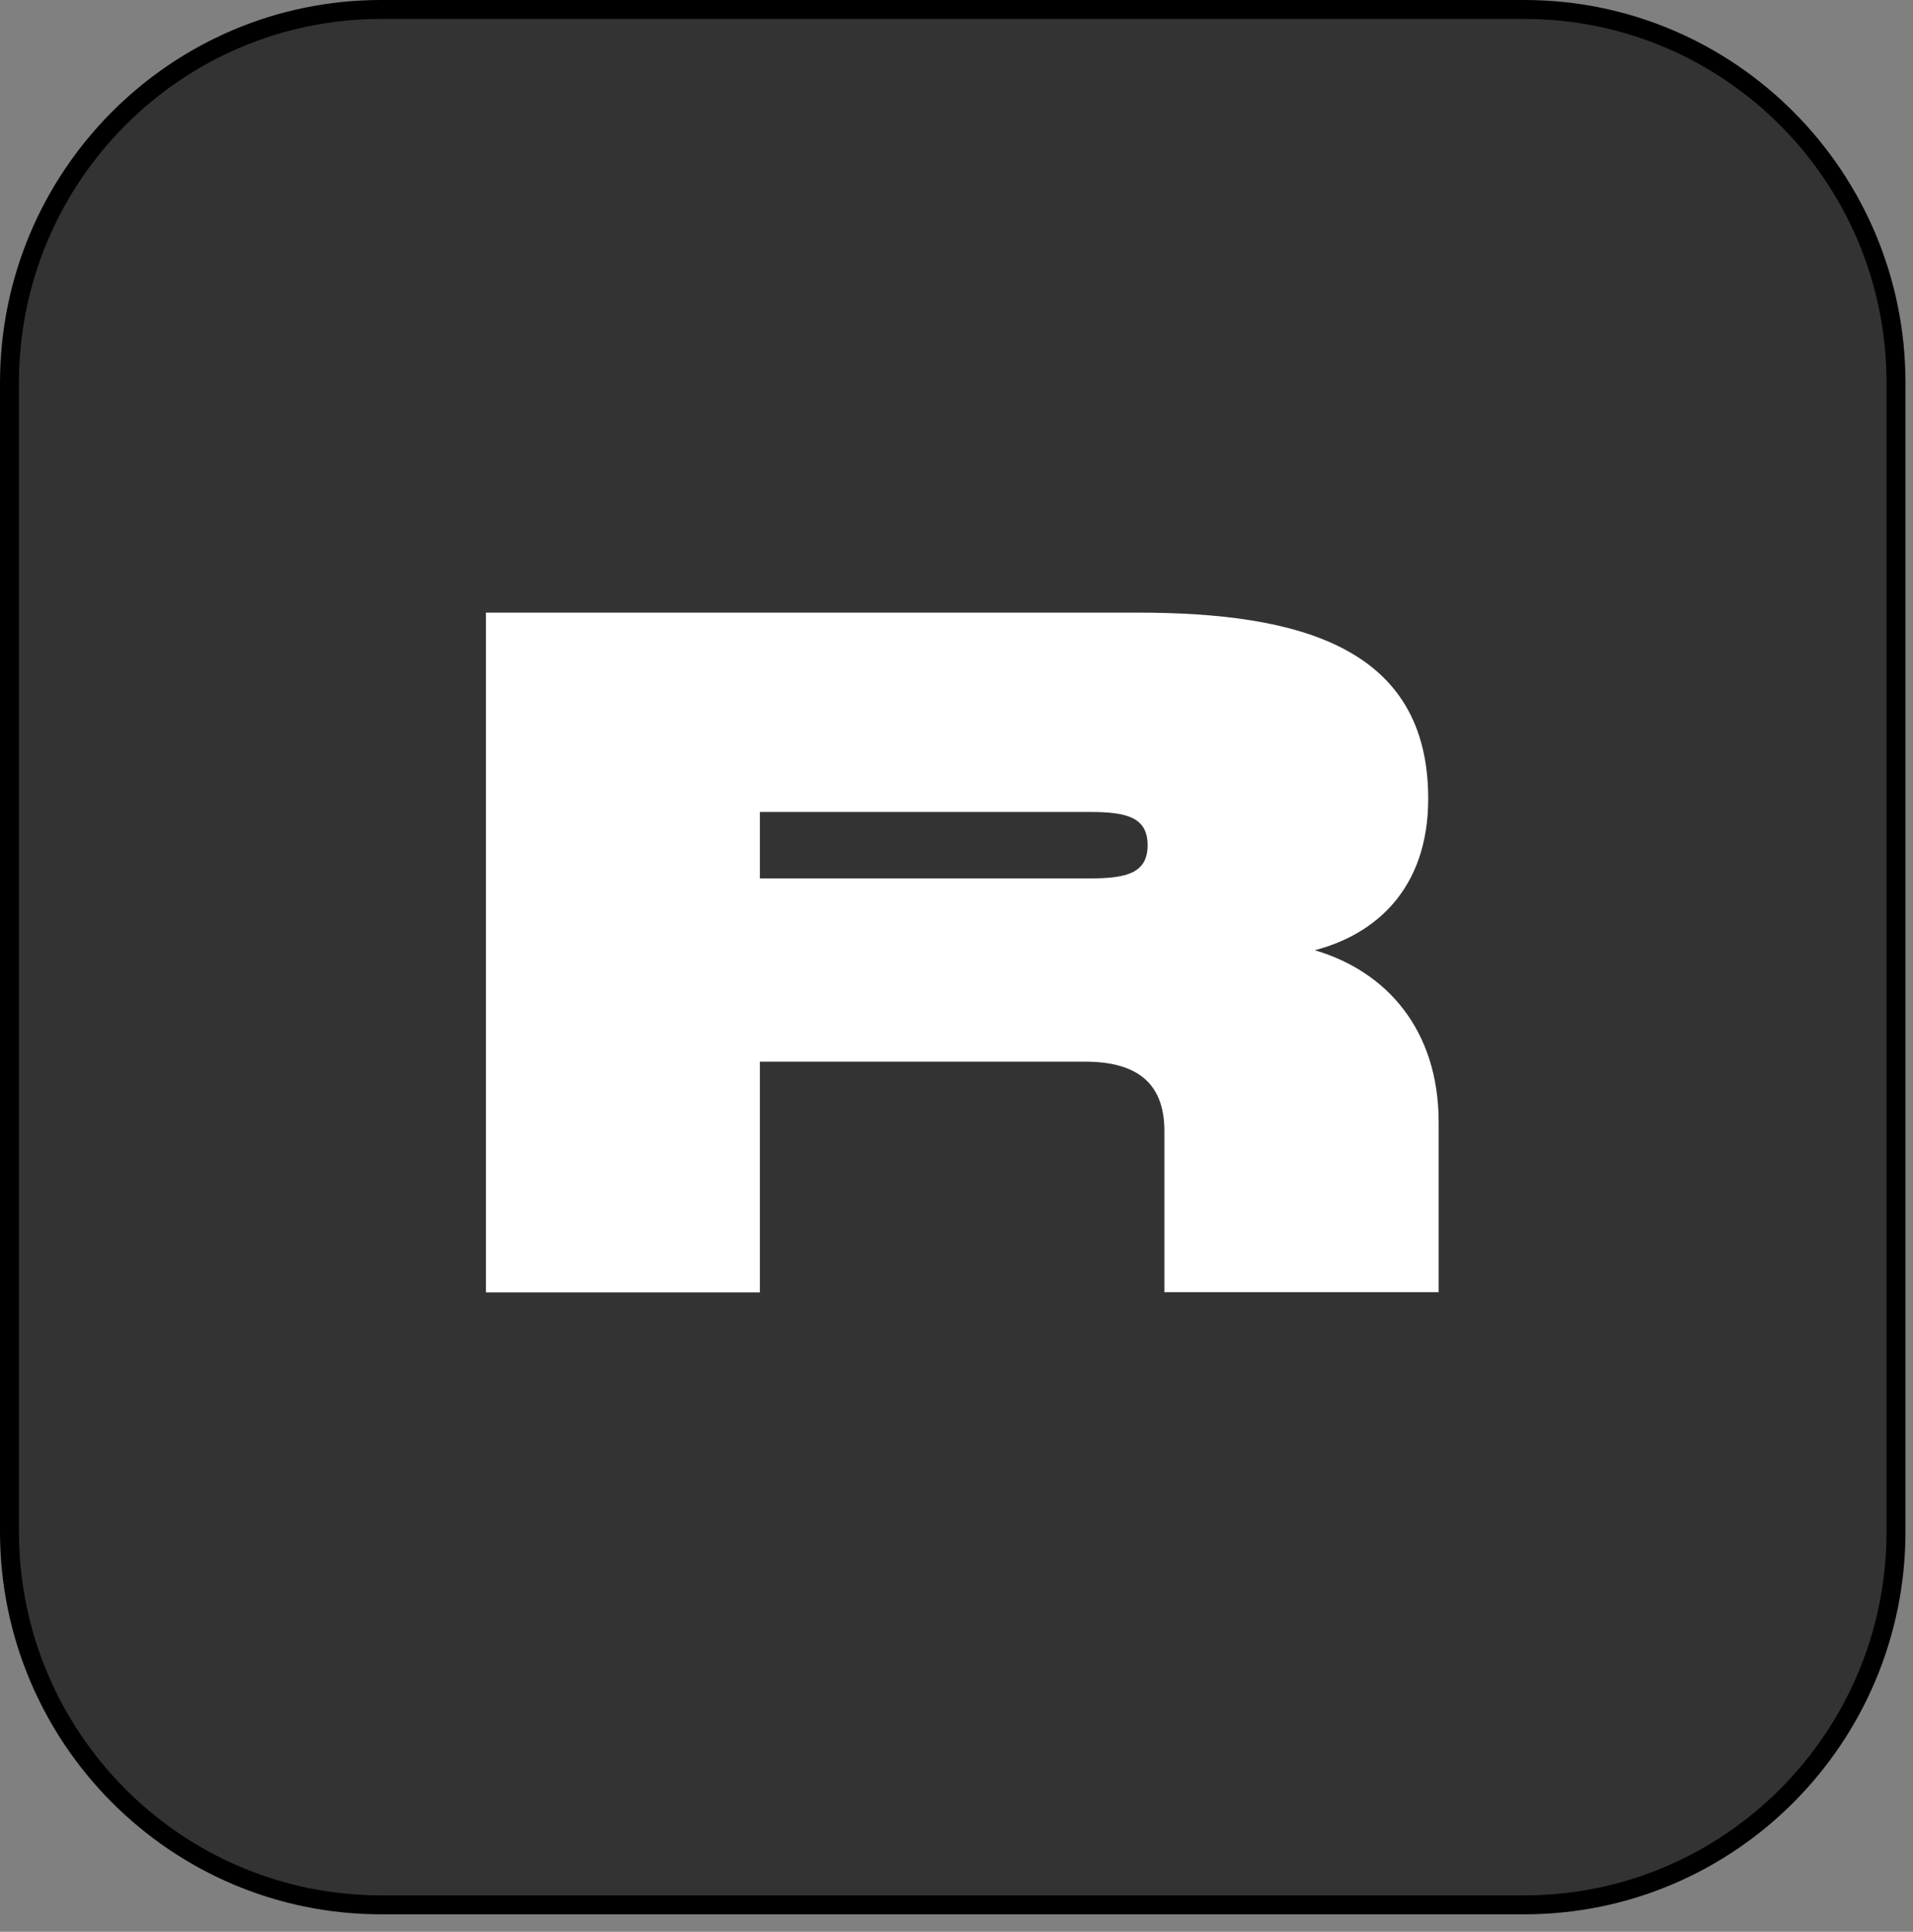 <svg width="101" height="102" viewBox="0 0 101 102" fill="none" xmlns="http://www.w3.org/2000/svg">
<rect x="0" y="0" width="101" height="102" fill="#808080" stroke="none"/>
<path d="M20.121 0.5H80.482C91.312 0.5 100.103 9.329 100.103 20.215V80.861C100.103 91.747 91.312 100.576 80.482 100.576H20.121C9.291 100.576 0.5 91.747 0.5 80.861V20.215C0.5 9.329 9.291 0.5 20.121 0.5Z" fill="#333333" stroke="black"/>
<path d="M69.415 50.172C72.584 49.349 75.405 46.961 75.405 42.17C75.405 34.194 68.662 32.346 60.039 32.346H25.654V68.242H40.12V56.056H57.286C59.932 56.056 61.476 57.109 61.476 59.713V68.228H75.956V59.254C75.956 54.383 73.216 51.292 69.415 50.172ZM57.541 46.38H40.12V42.872H57.541C59.435 42.872 60.59 43.128 60.59 44.626C60.59 46.124 59.435 46.38 57.541 46.38Z" fill="white"/>
</svg>
